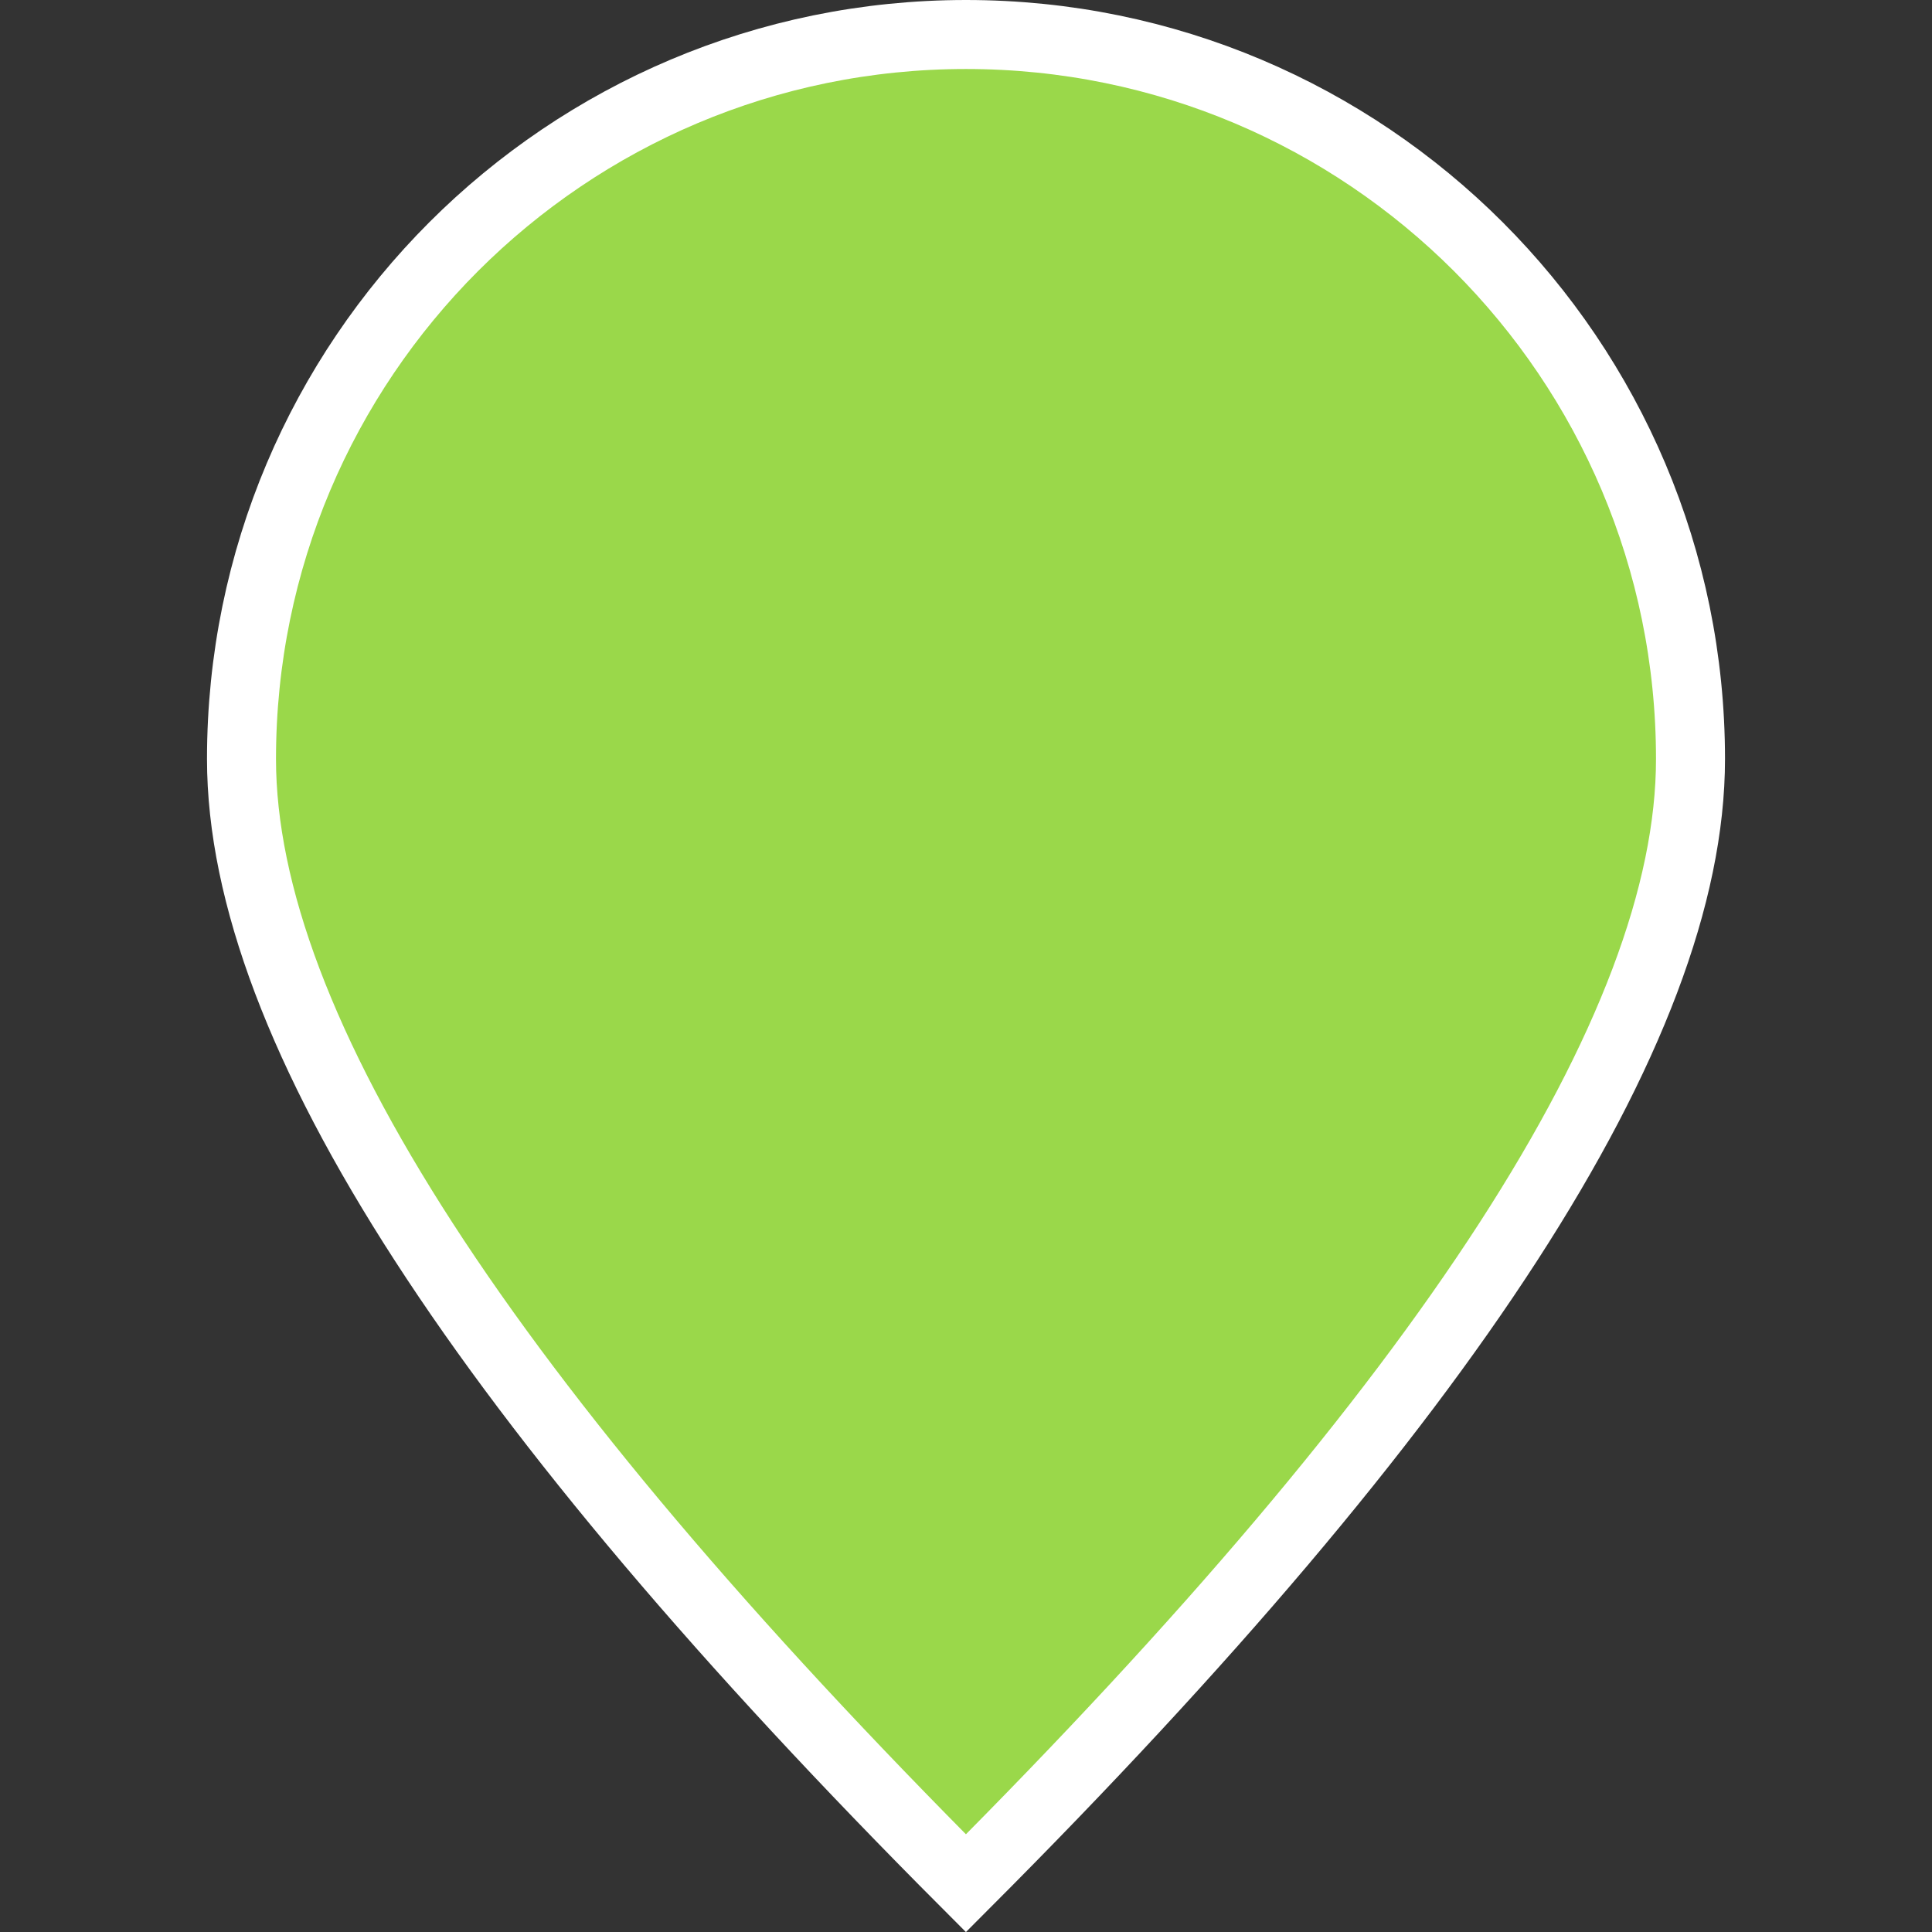 <?xml version="1.0" encoding="UTF-8"?>
<svg width="28px" height="28px" viewBox="0 0 28 28" version="1.1" xmlns="http://www.w3.org/2000/svg" xmlns:xlink="http://www.w3.org/1999/xlink">
    <rect x="0" y="0" width="28" height="28" fill="#333333" stroke="none"/>
    <title>icon_水滴</title>
    <g id="icon_水滴" stroke="none" stroke-width="1" fill="none" fill-rule="evenodd">
        <path d="M14,0.5 C16.899,0.5 19.524,1.675 21.425,3.575 C23.325,5.476 24.5,8.101 24.5,11 C24.5,14.912 20.948,20.332 13.999,27.293 C7.052,20.331 3.5,14.912 3.5,11 C3.5,8.101 4.675,5.476 6.575,3.575 C8.476,1.675 11.101,0.5 14,0.5 Z" id="椭圆形" stroke="#FFFFFF" fill="#9AD84A"></path>
    </g>
</svg>